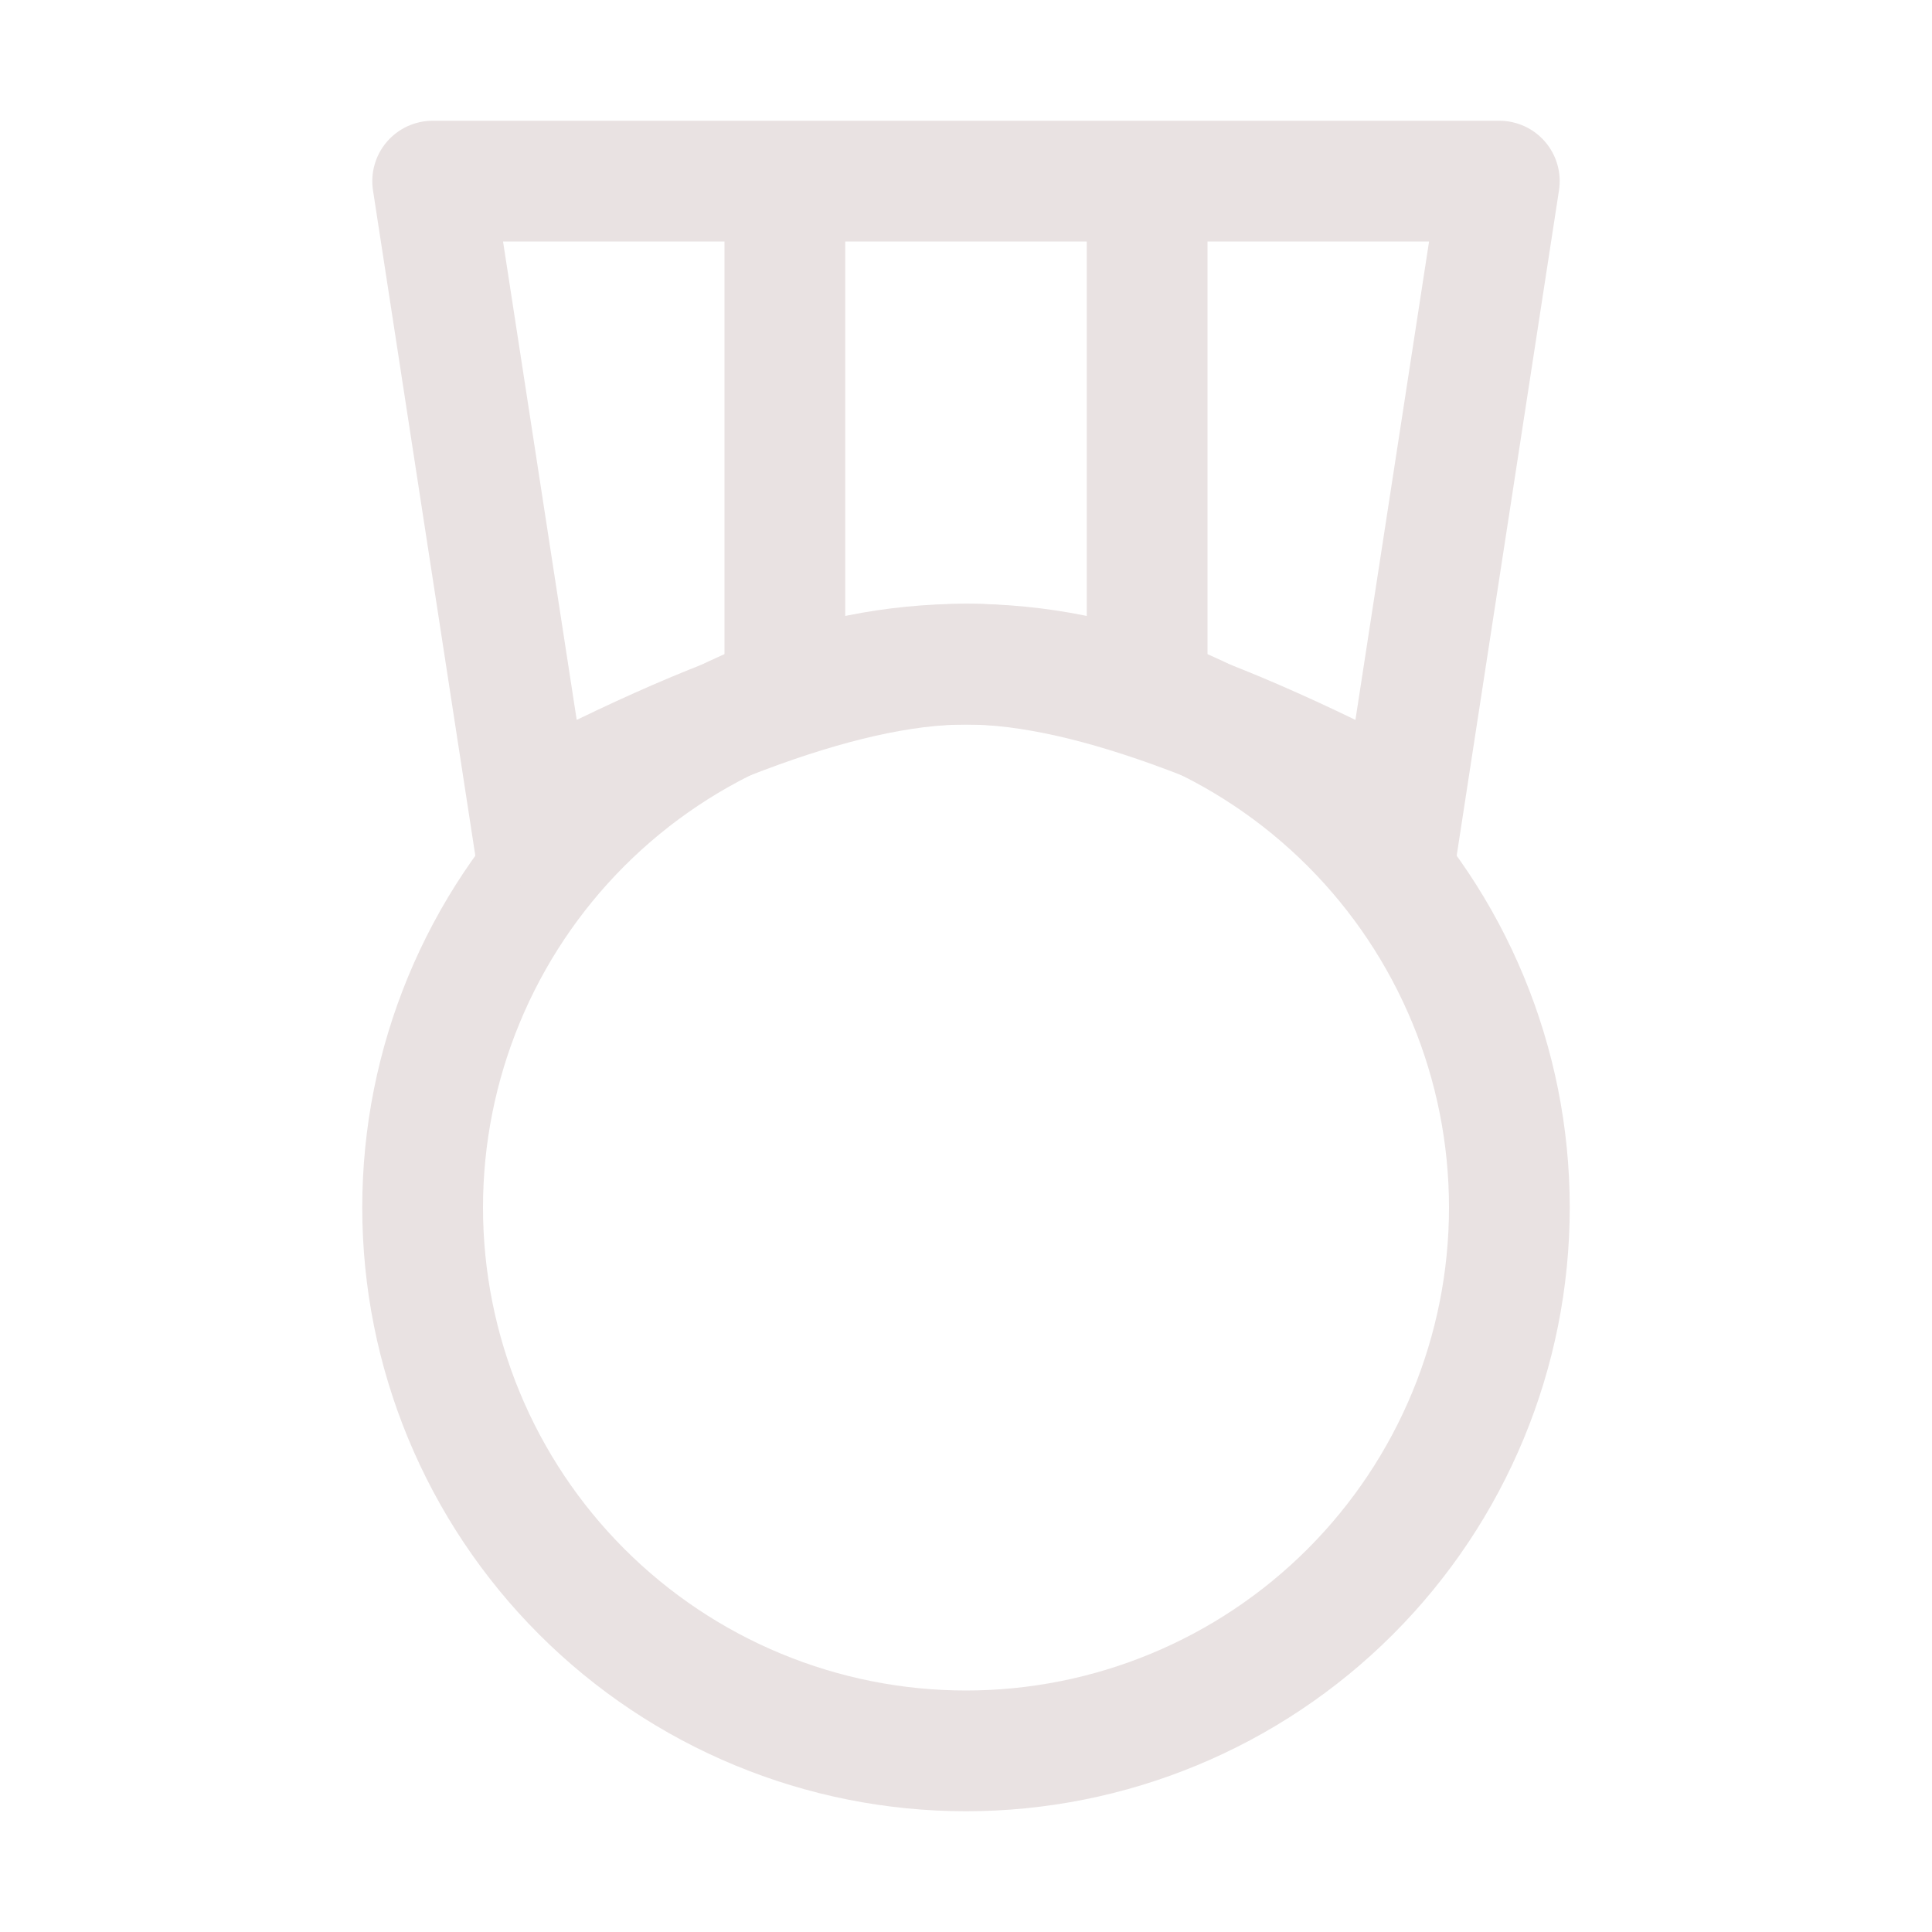 <svg width="104" height="104" viewBox="0 0 104 104" fill="none" xmlns="http://www.w3.org/2000/svg">
<path d="M52 91C58.896 91 65.509 88.261 70.385 83.385C75.261 78.509 78 71.896 78 65C78 58.104 75.261 51.491 70.385 46.615C65.509 41.739 58.896 39 52 39C45.104 39 38.491 41.739 33.615 46.615C28.739 51.491 26 58.104 26 65C26 71.896 28.739 78.509 33.615 83.385C38.491 88.261 45.104 91 52 91V91ZM52 97.5C43.38 97.5 35.114 94.076 29.019 87.981C22.924 81.886 19.5 73.62 19.5 65C19.5 56.38 22.924 48.114 29.019 42.019C35.114 35.924 43.38 32.5 52 32.5C60.62 32.5 68.886 35.924 74.981 42.019C81.076 48.114 84.5 56.38 84.5 65C84.5 73.62 81.076 81.886 74.981 87.981C68.886 94.076 60.62 97.5 52 97.5Z" fill="#E9E2E2"/>
<path d="M58.5 13H45.5V33.312C47.629 32.798 49.81 32.526 52 32.5C53.983 32.5 56.147 32.773 58.5 33.312V13ZM65 13V35.308C67.483 36.231 70.135 37.382 72.963 38.753L76.927 13H65ZM39 13H27.079L31.044 38.753C33.871 37.382 36.517 36.231 39 35.308V13V13ZM23.29 6.5H80.71C81.179 6.5 81.642 6.602 82.067 6.797C82.493 6.993 82.871 7.279 83.176 7.634C83.481 7.99 83.706 8.407 83.834 8.858C83.963 9.308 83.993 9.781 83.921 10.244L78 48.75C66.443 42.25 57.779 39 52 39C46.221 39 37.557 42.25 26 48.75L20.078 10.244C20.007 9.781 20.037 9.308 20.166 8.858C20.294 8.407 20.519 7.99 20.824 7.634C21.129 7.279 21.507 6.993 21.933 6.797C22.358 6.602 22.821 6.5 23.29 6.5V6.5Z" fill="#E9E2E2"/>
</svg>
